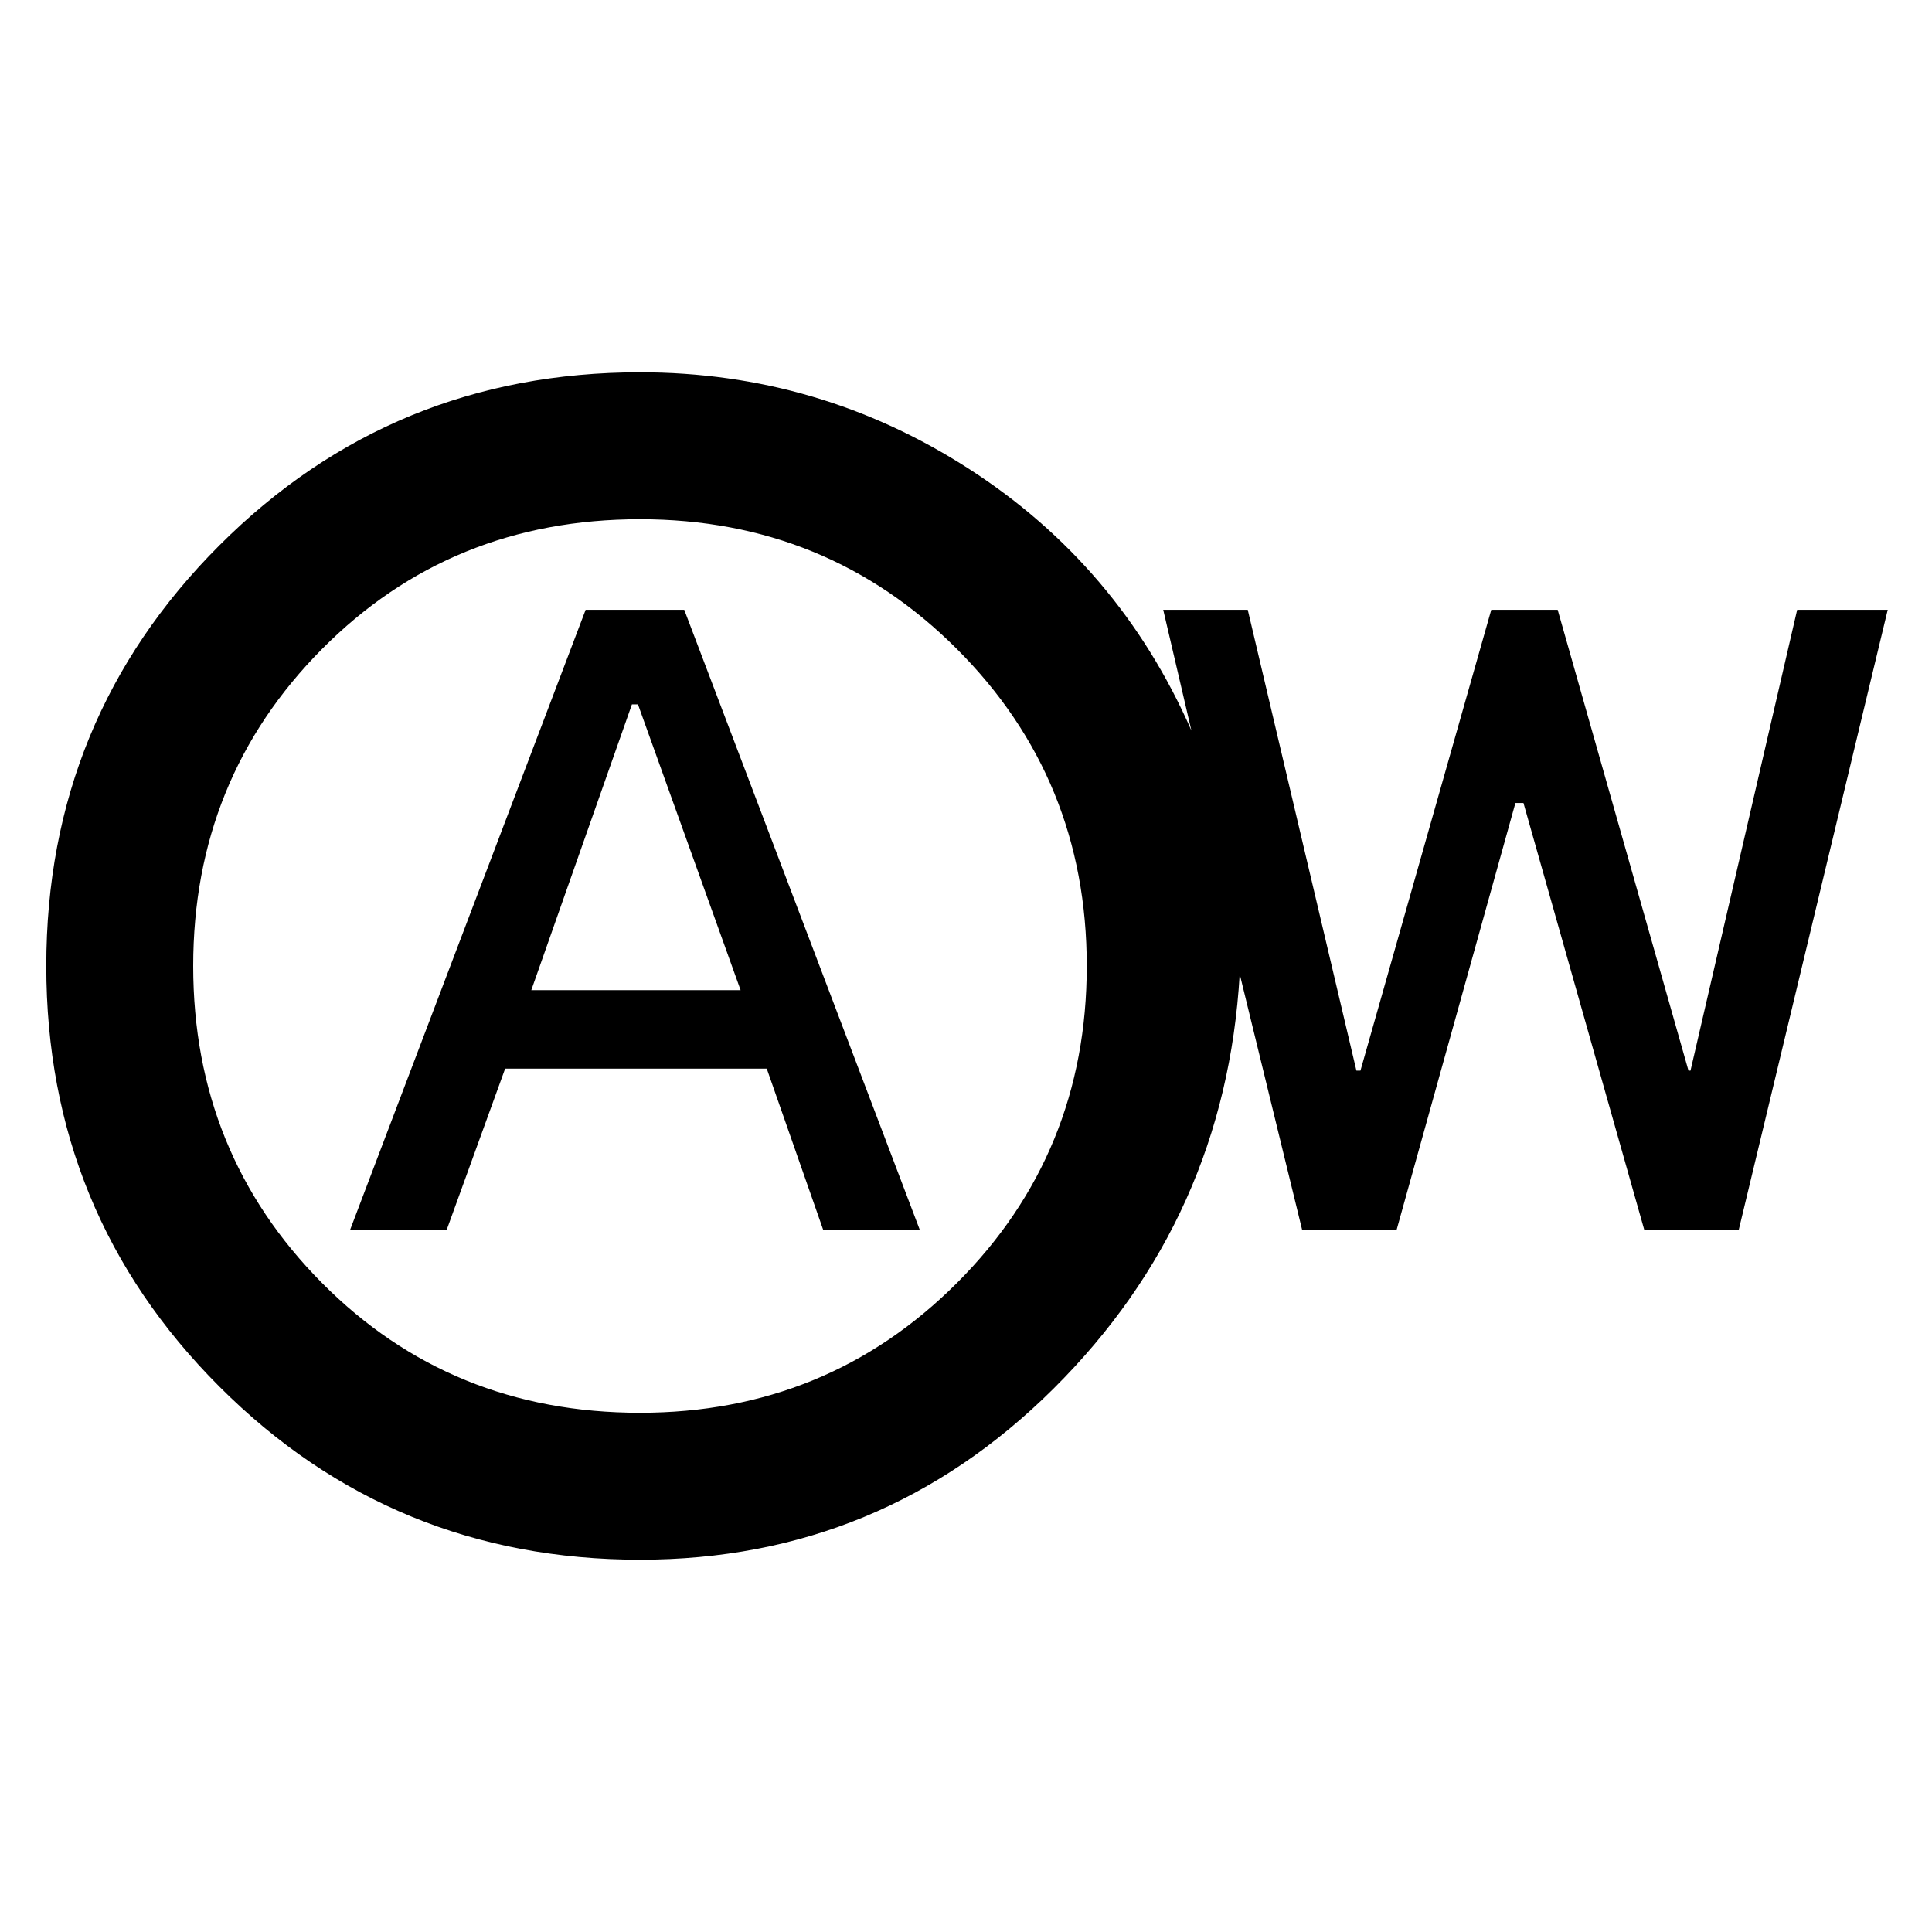 <svg xmlns="http://www.w3.org/2000/svg" height="48" width="48"><path d="M8.7 30.55H11.1L12.55 26.55H19.05L20.45 30.55H22.85L17 15.15H14.55ZM13.2 24.6 15.7 17.5H15.85L18.4 24.6ZM15.9 38.75Q9.75 38.75 5.45 34.45Q1.15 30.15 1.15 24Q1.15 17.85 5.45 13.55Q9.75 9.25 15.9 9.25Q20.35 9.25 24.075 11.65Q27.8 14.05 29.6 18.15L28.9 15.15H31L33.7 26.6H33.8L37.05 15.15H38.7L41.95 26.6H42L44.65 15.15H46.9L43.2 30.55H40.85L37.85 19.95H37.65L34.7 30.55H32.35L30.8 24.2Q30.45 30.25 26.175 34.5Q21.9 38.75 15.9 38.75ZM15.9 35.1Q20.55 35.1 23.775 31.875Q27 28.65 27 24Q27 19.35 23.775 16.125Q20.55 12.9 15.9 12.9Q11.2 12.9 8 16.125Q4.8 19.35 4.8 24Q4.8 28.65 8 31.875Q11.2 35.1 15.9 35.1ZM15.9 24Q15.9 24 15.9 24Q15.9 24 15.9 24Q15.9 24 15.9 24Q15.9 24 15.9 24Q15.9 24 15.9 24Q15.9 24 15.9 24Q15.9 24 15.9 24Q15.9 24 15.9 24Z"/></svg>